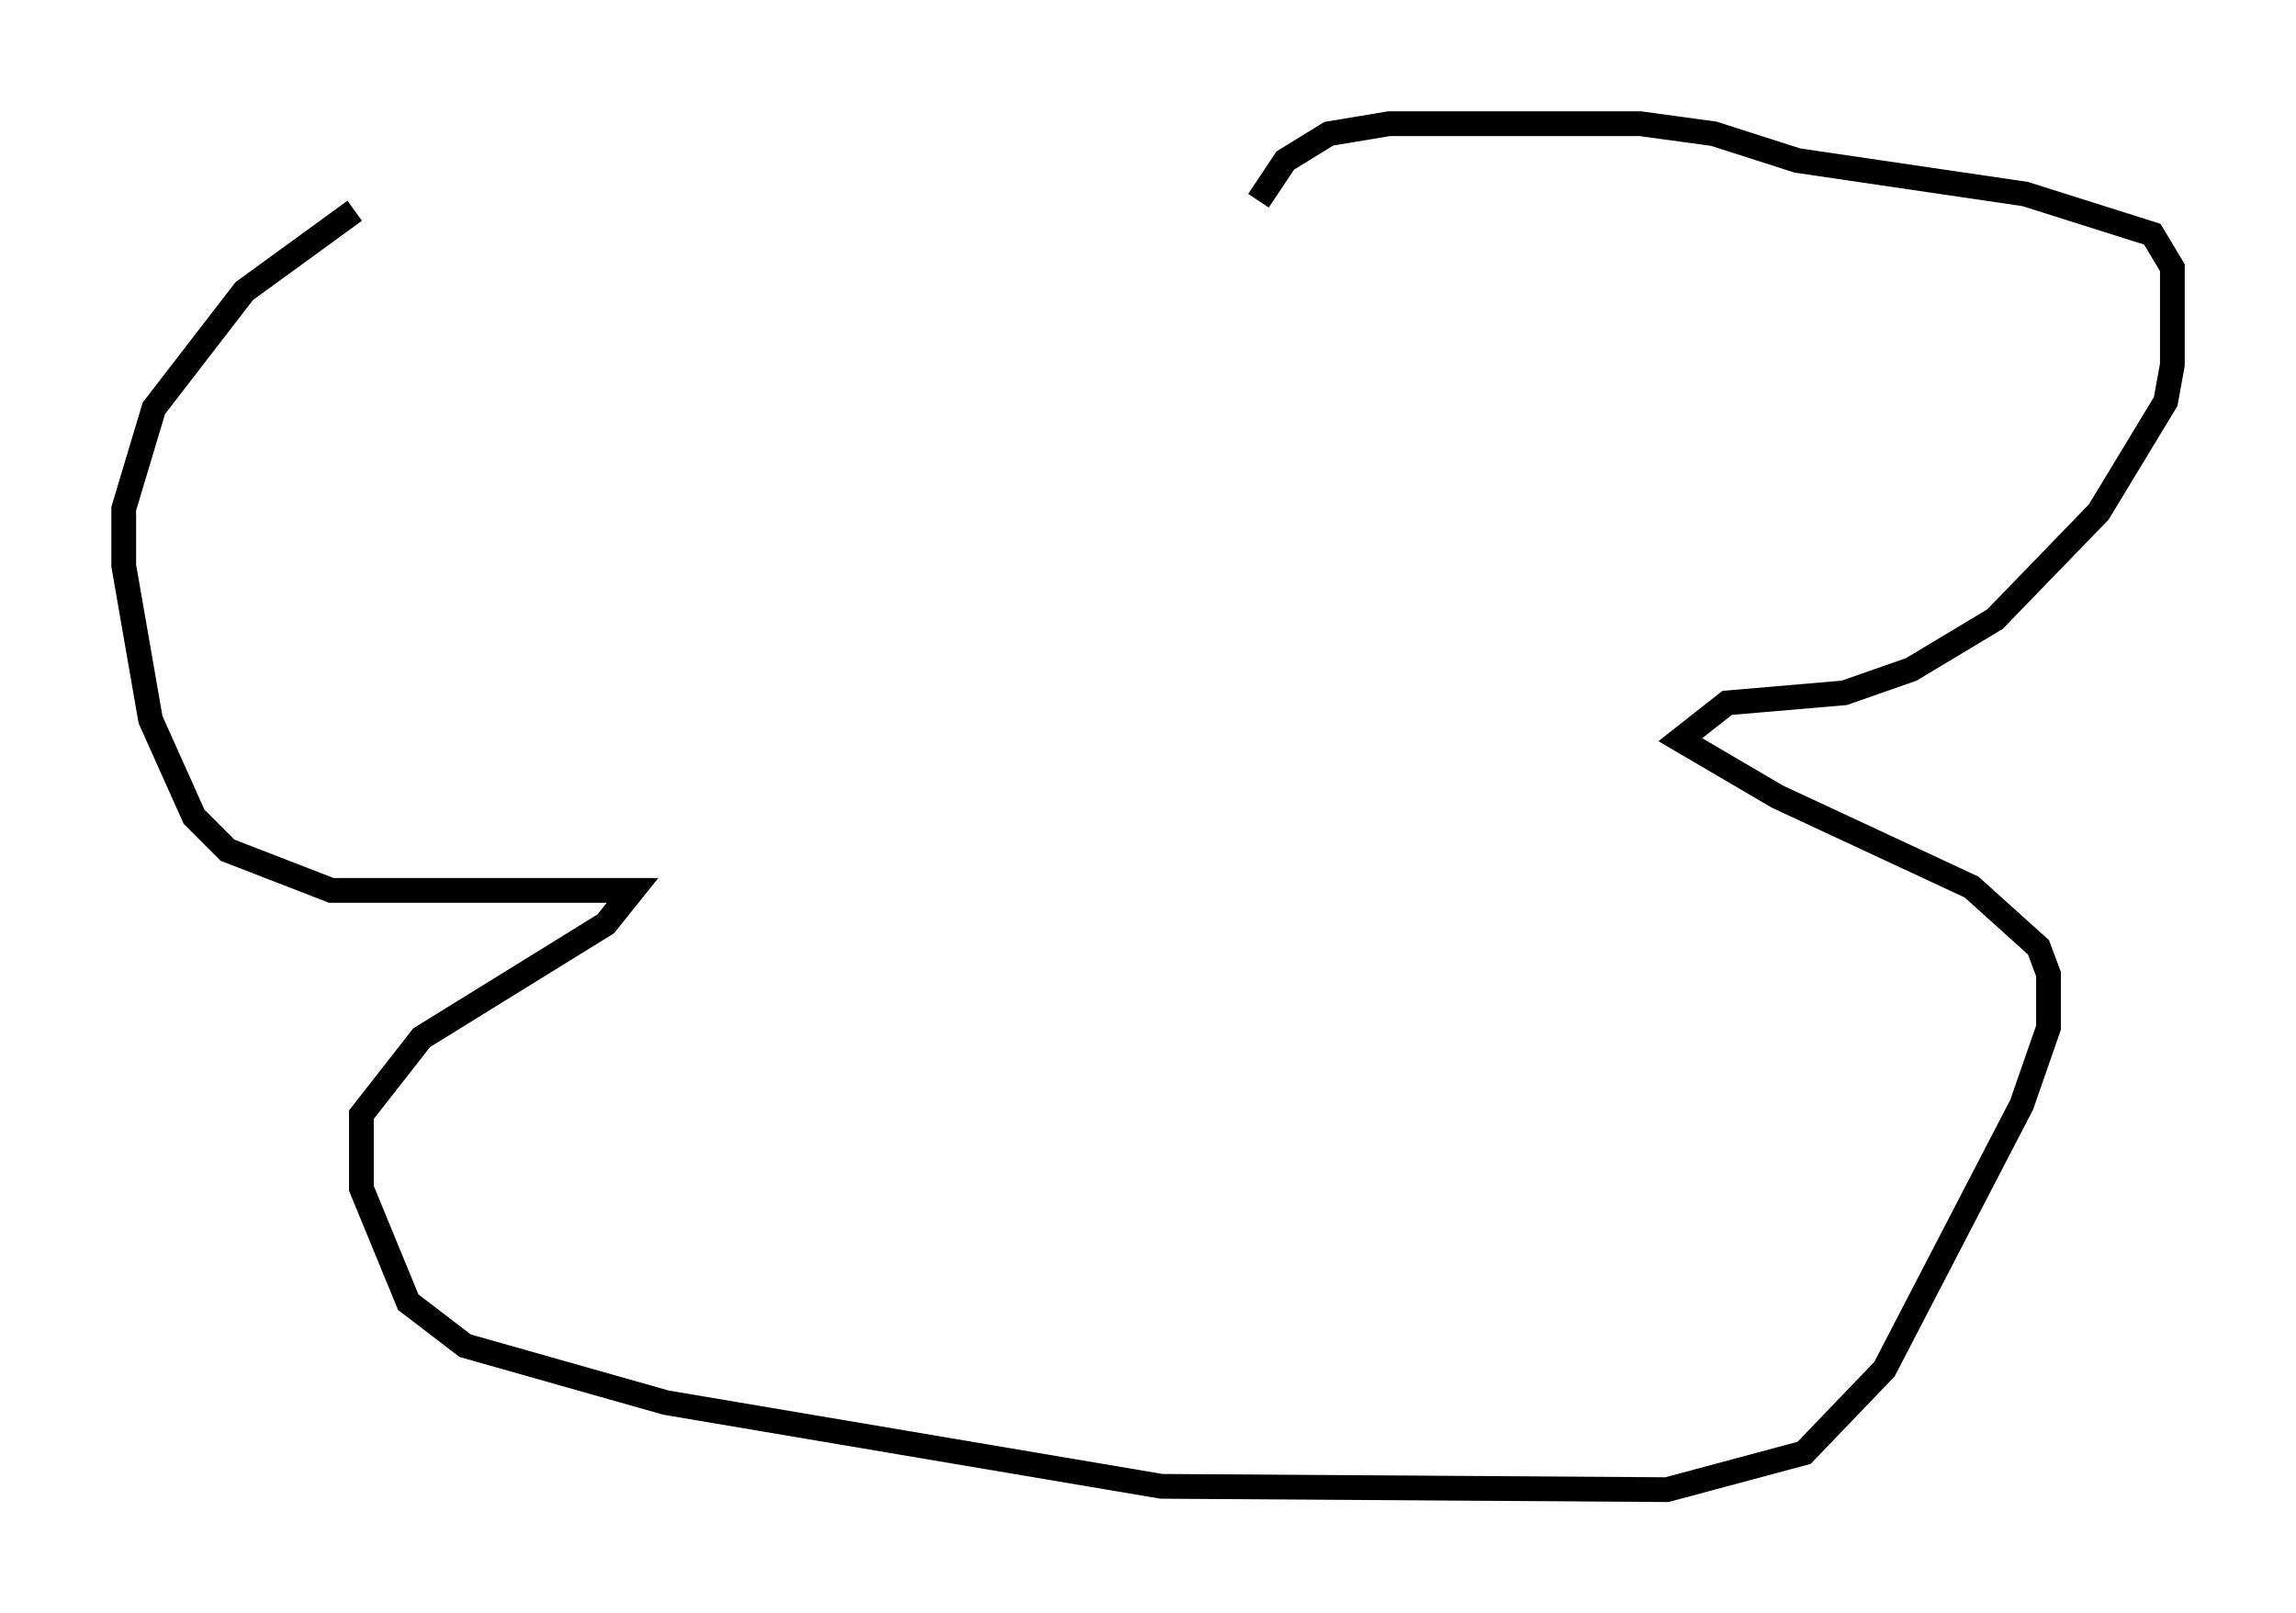 <?xml version="1.0" encoding="utf-8" ?>
<svg baseProfile="full" height="65.209" version="1.1" width="92.814" xmlns="http://www.w3.org/2000/svg" xmlns:ev="http://www.w3.org/2001/xml-events" xmlns:xlink="http://www.w3.org/1999/xlink"><defs /><rect fill="white" height="65.209" width="92.814" x="0" y="0" /><path d="M49.79, 12.713 m1.083, -4.601 l1.083, -1.624 1.759, -1.083 l2.436, -0.406 10.149, 0.0 l2.977, 0.406 3.383, 1.083 l9.202, 1.353 5.142, 1.624 l0.812, 1.353 0.0, 3.924 l-0.271, 1.488 -2.706, 4.465 l-4.195, 4.33 -3.383, 2.03 l-2.706, 0.947 -4.736, 0.406 l-1.894, 1.488 3.924, 2.3 l7.848, 3.654 2.706, 2.436 l0.406, 1.083 0.0, 2.165 l-1.083, 3.112 -5.548, 10.69 l-3.248, 3.383 -5.548, 1.488 l-20.433, -0.135 -20.027, -3.383 l-8.119, -2.3 -2.3, -1.759 l-1.894, -4.601 0.0, -2.977 l2.436, -3.112 7.442, -4.601 l1.083, -1.353 -12.178, 0.0 l-4.195, -1.624 -1.353, -1.353 l-1.759, -3.924 -1.083, -6.225 l0.0, -2.3 1.218, -4.059 l3.654, -4.736 4.465, -3.248 " fill="none" stroke="black" stroke-width="1" /></svg>